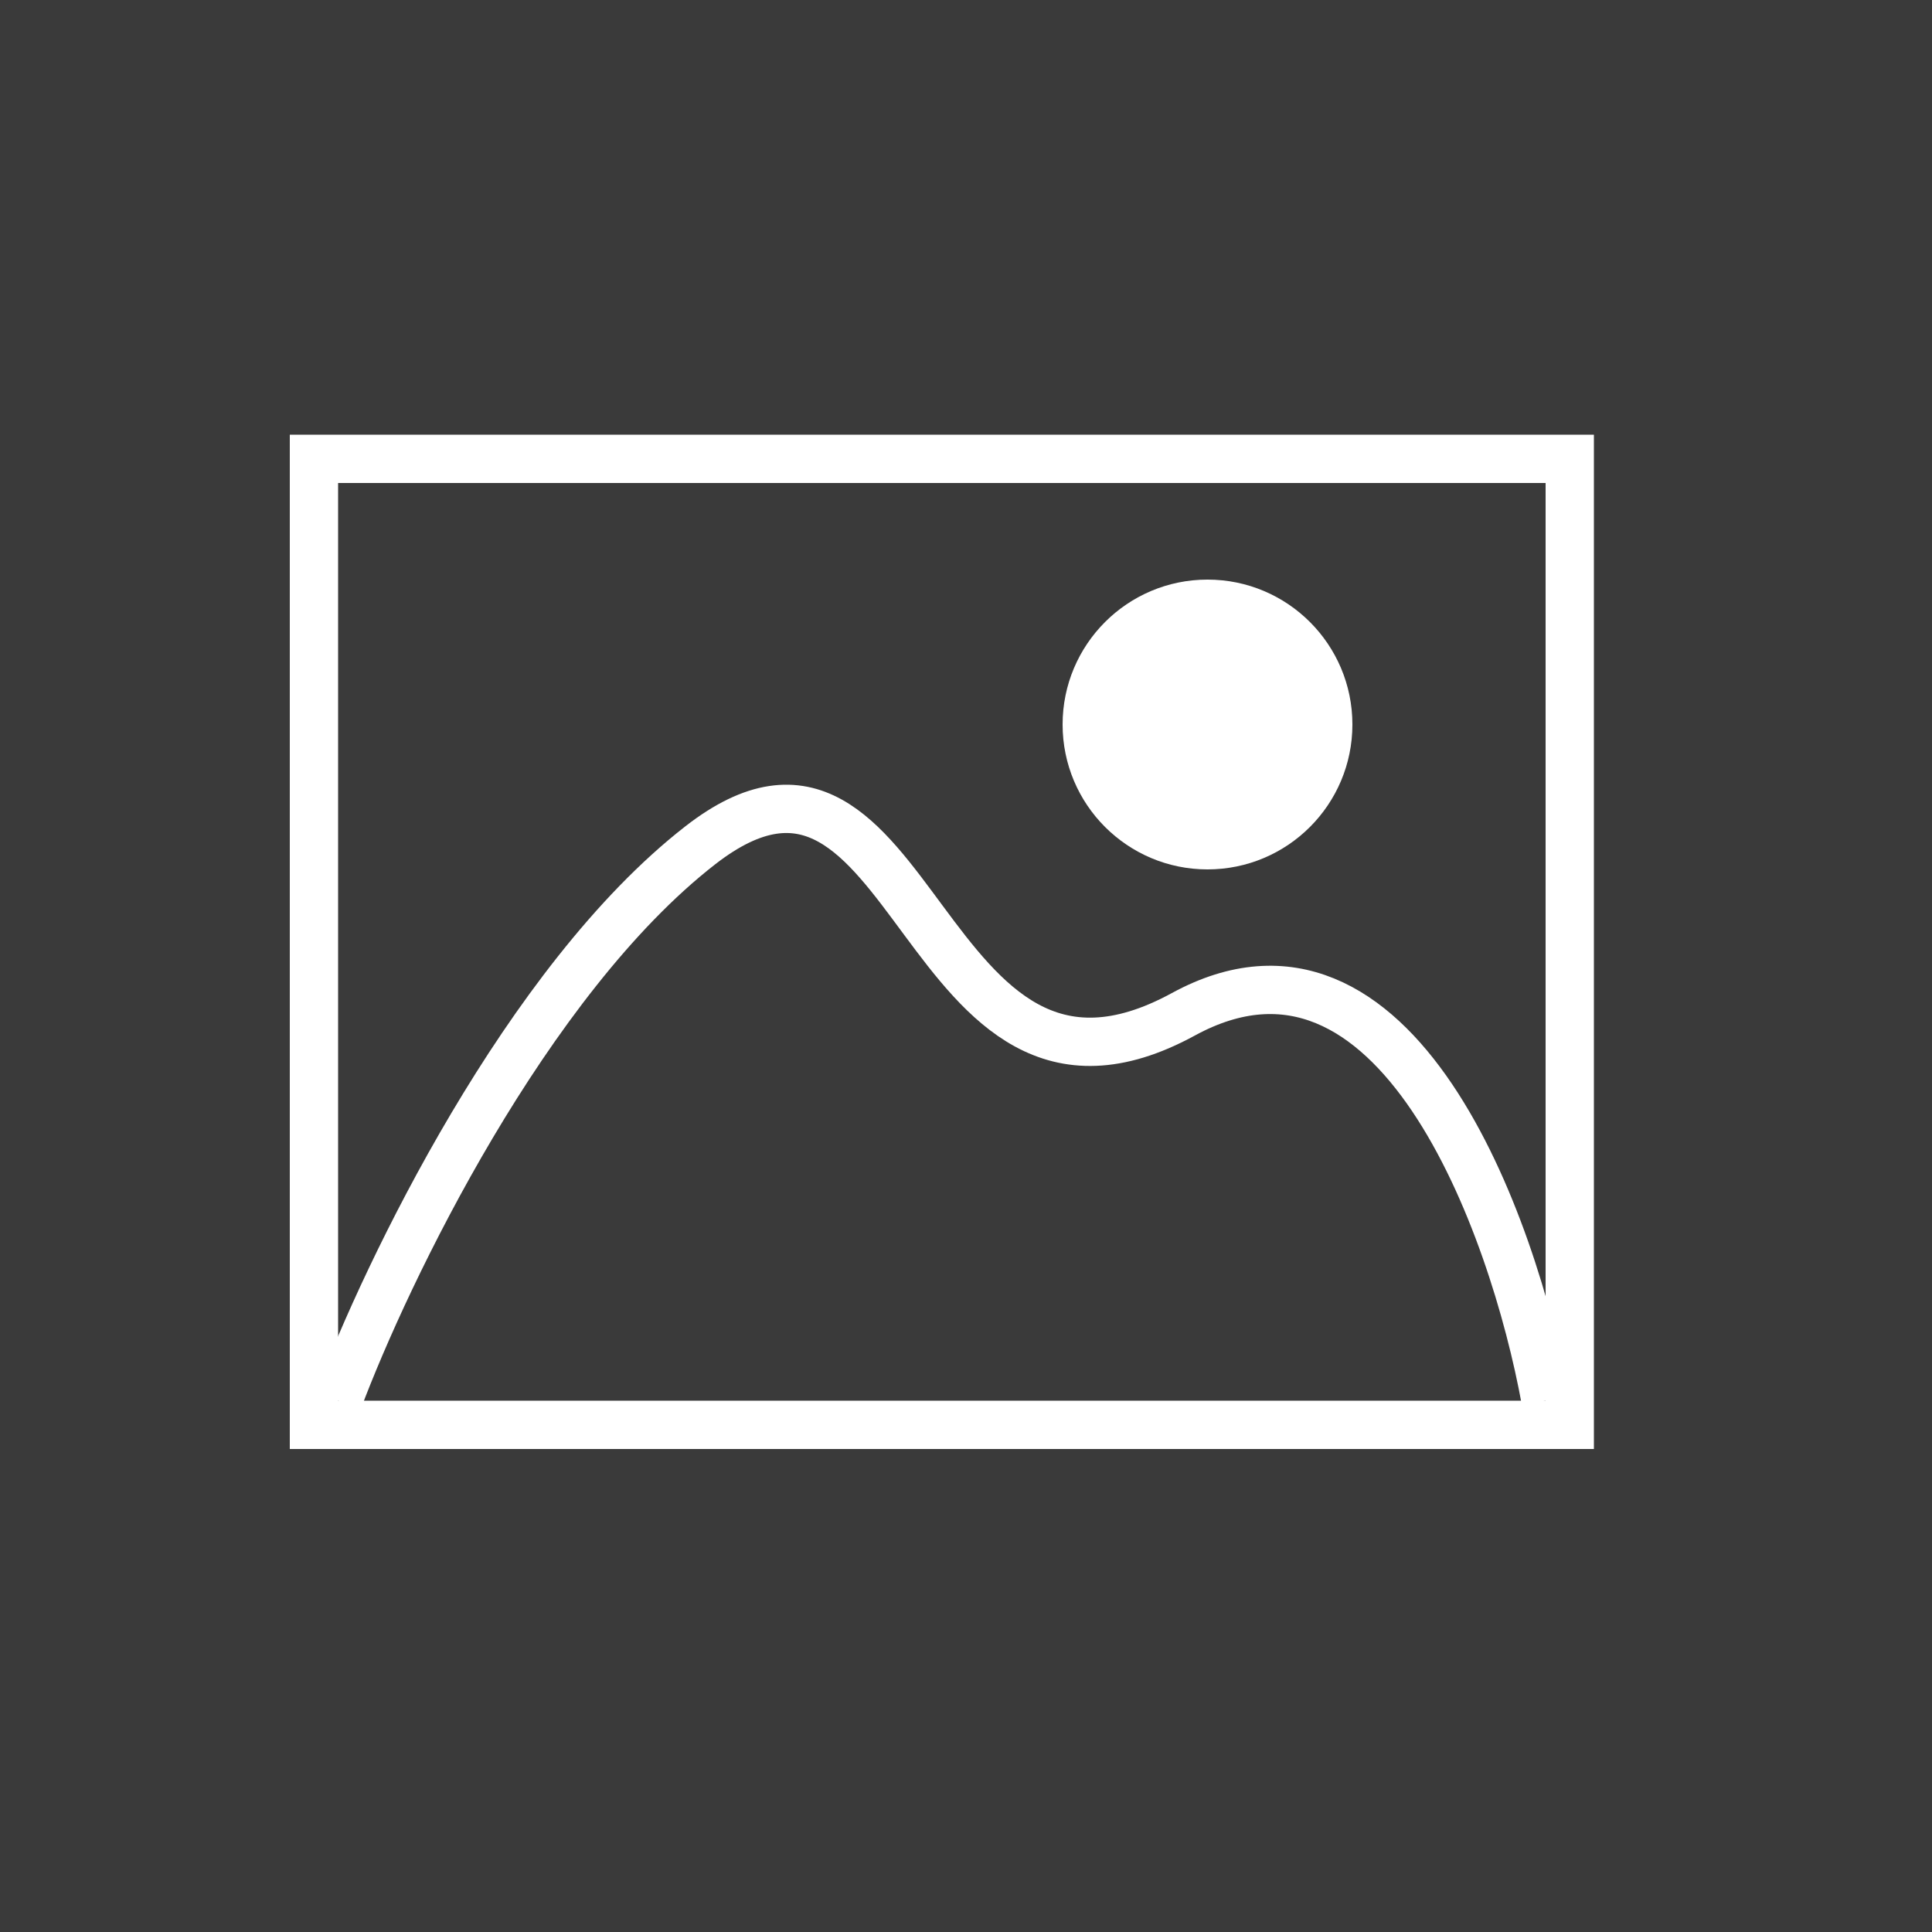 <svg width="40" height="40" viewBox="0 0 40 40" fill="none" xmlns="http://www.w3.org/2000/svg">
<rect width="40" height="40" fill="#3A3A3A"/>
<rect x="6.5" y="9.5" width="26" height="20" stroke="white"/>
<path d="M32 29C31.333 25.333 28.9 18.6 24.5 21C19 24 19 14 14.5 17.5C10.9 20.3 8 26.333 7 29" stroke="white"/>
<circle cx="25" cy="15" r="3" fill="white"/>
</svg>
